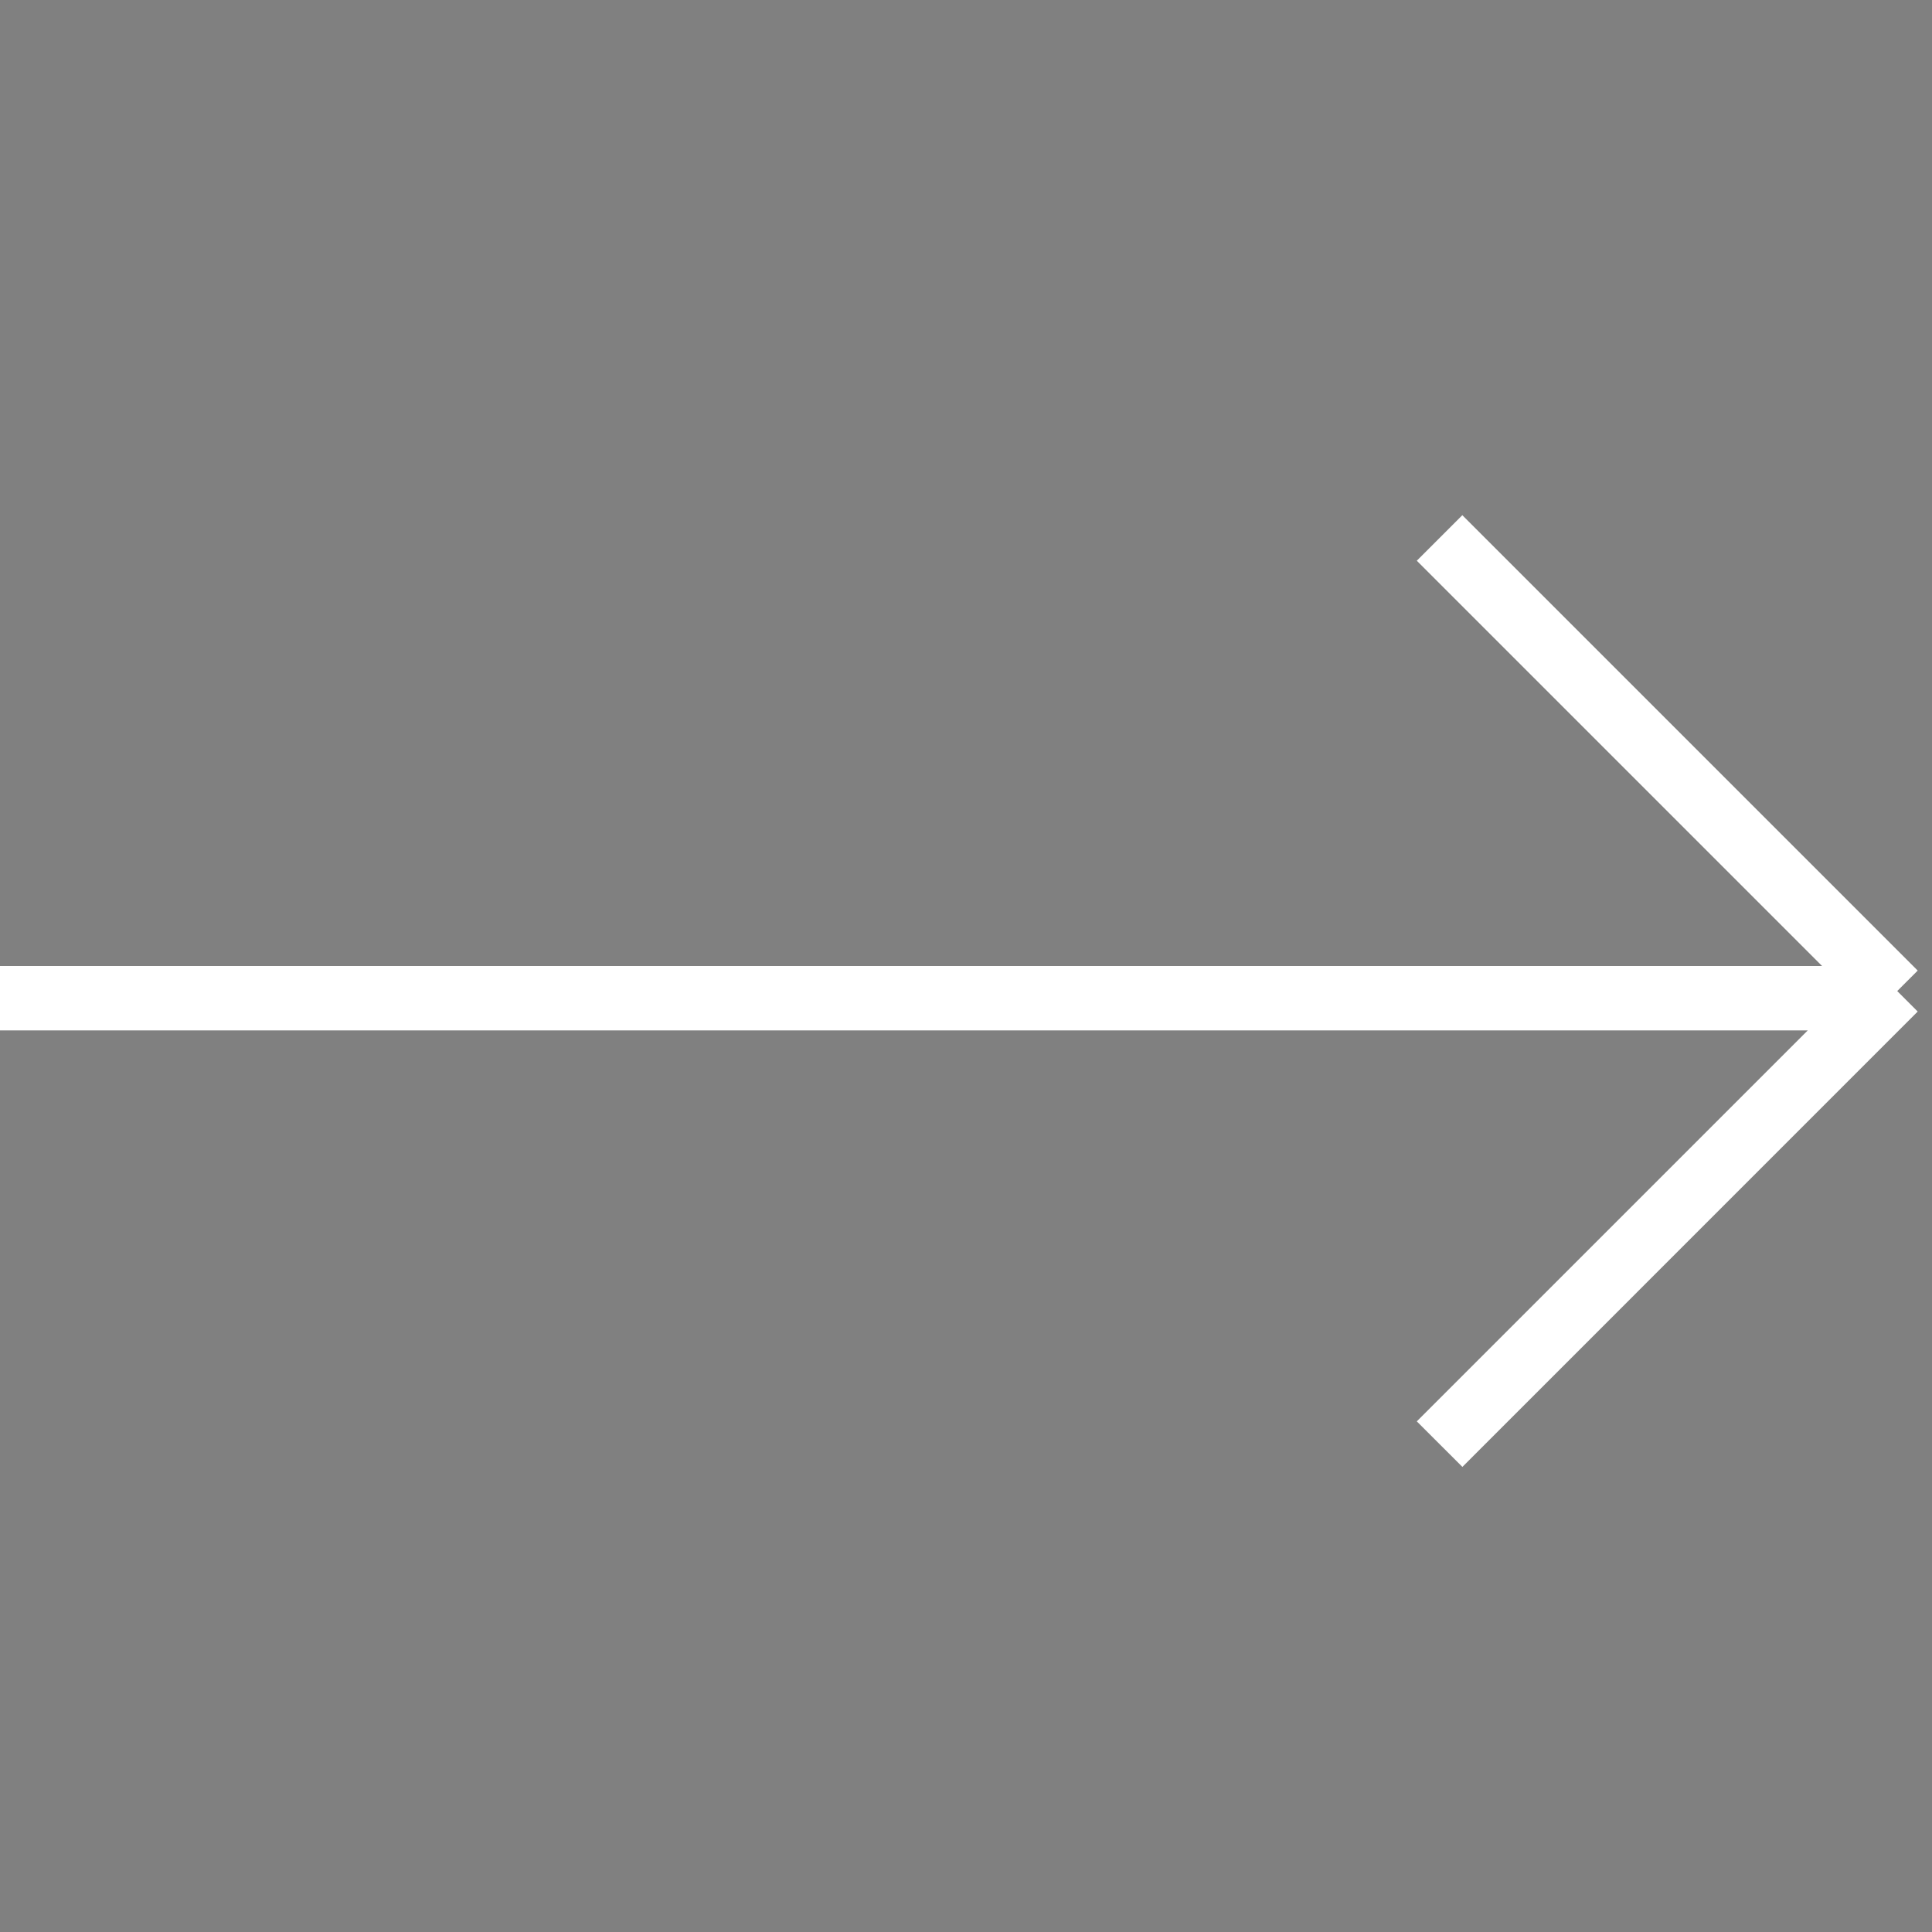 <svg xmlns="http://www.w3.org/2000/svg" xmlns:xlink="http://www.w3.org/1999/xlink" width="30" height="30" viewBox="0 0 30 30">
    <rect x="0" y="0" width="30" height="30" fill="#808080" stroke="none"/>
    <defs>
        <path id="a" d="M28.071 16H0v-1h28.293L22 8.707 22.707 8l7.071 7.071-.318.318.318.318-7.07 7.071-.708-.707L28.071 16z"/>
    </defs>
    <g fill="none" fill-rule="evenodd">
        <mask id="b" fill="#fff">
            <use xlink:href="#a"/>
        </mask>
        <use fill="#ffffff" fill-rule="nonzero" xlink:href="#a"/>
        <g fill="#2D2D42" mask="url(#b)">
            <path fill-rule="nonzero" d="M-250-240h30v30h-30z"/>
        </g>
    </g>
</svg>
